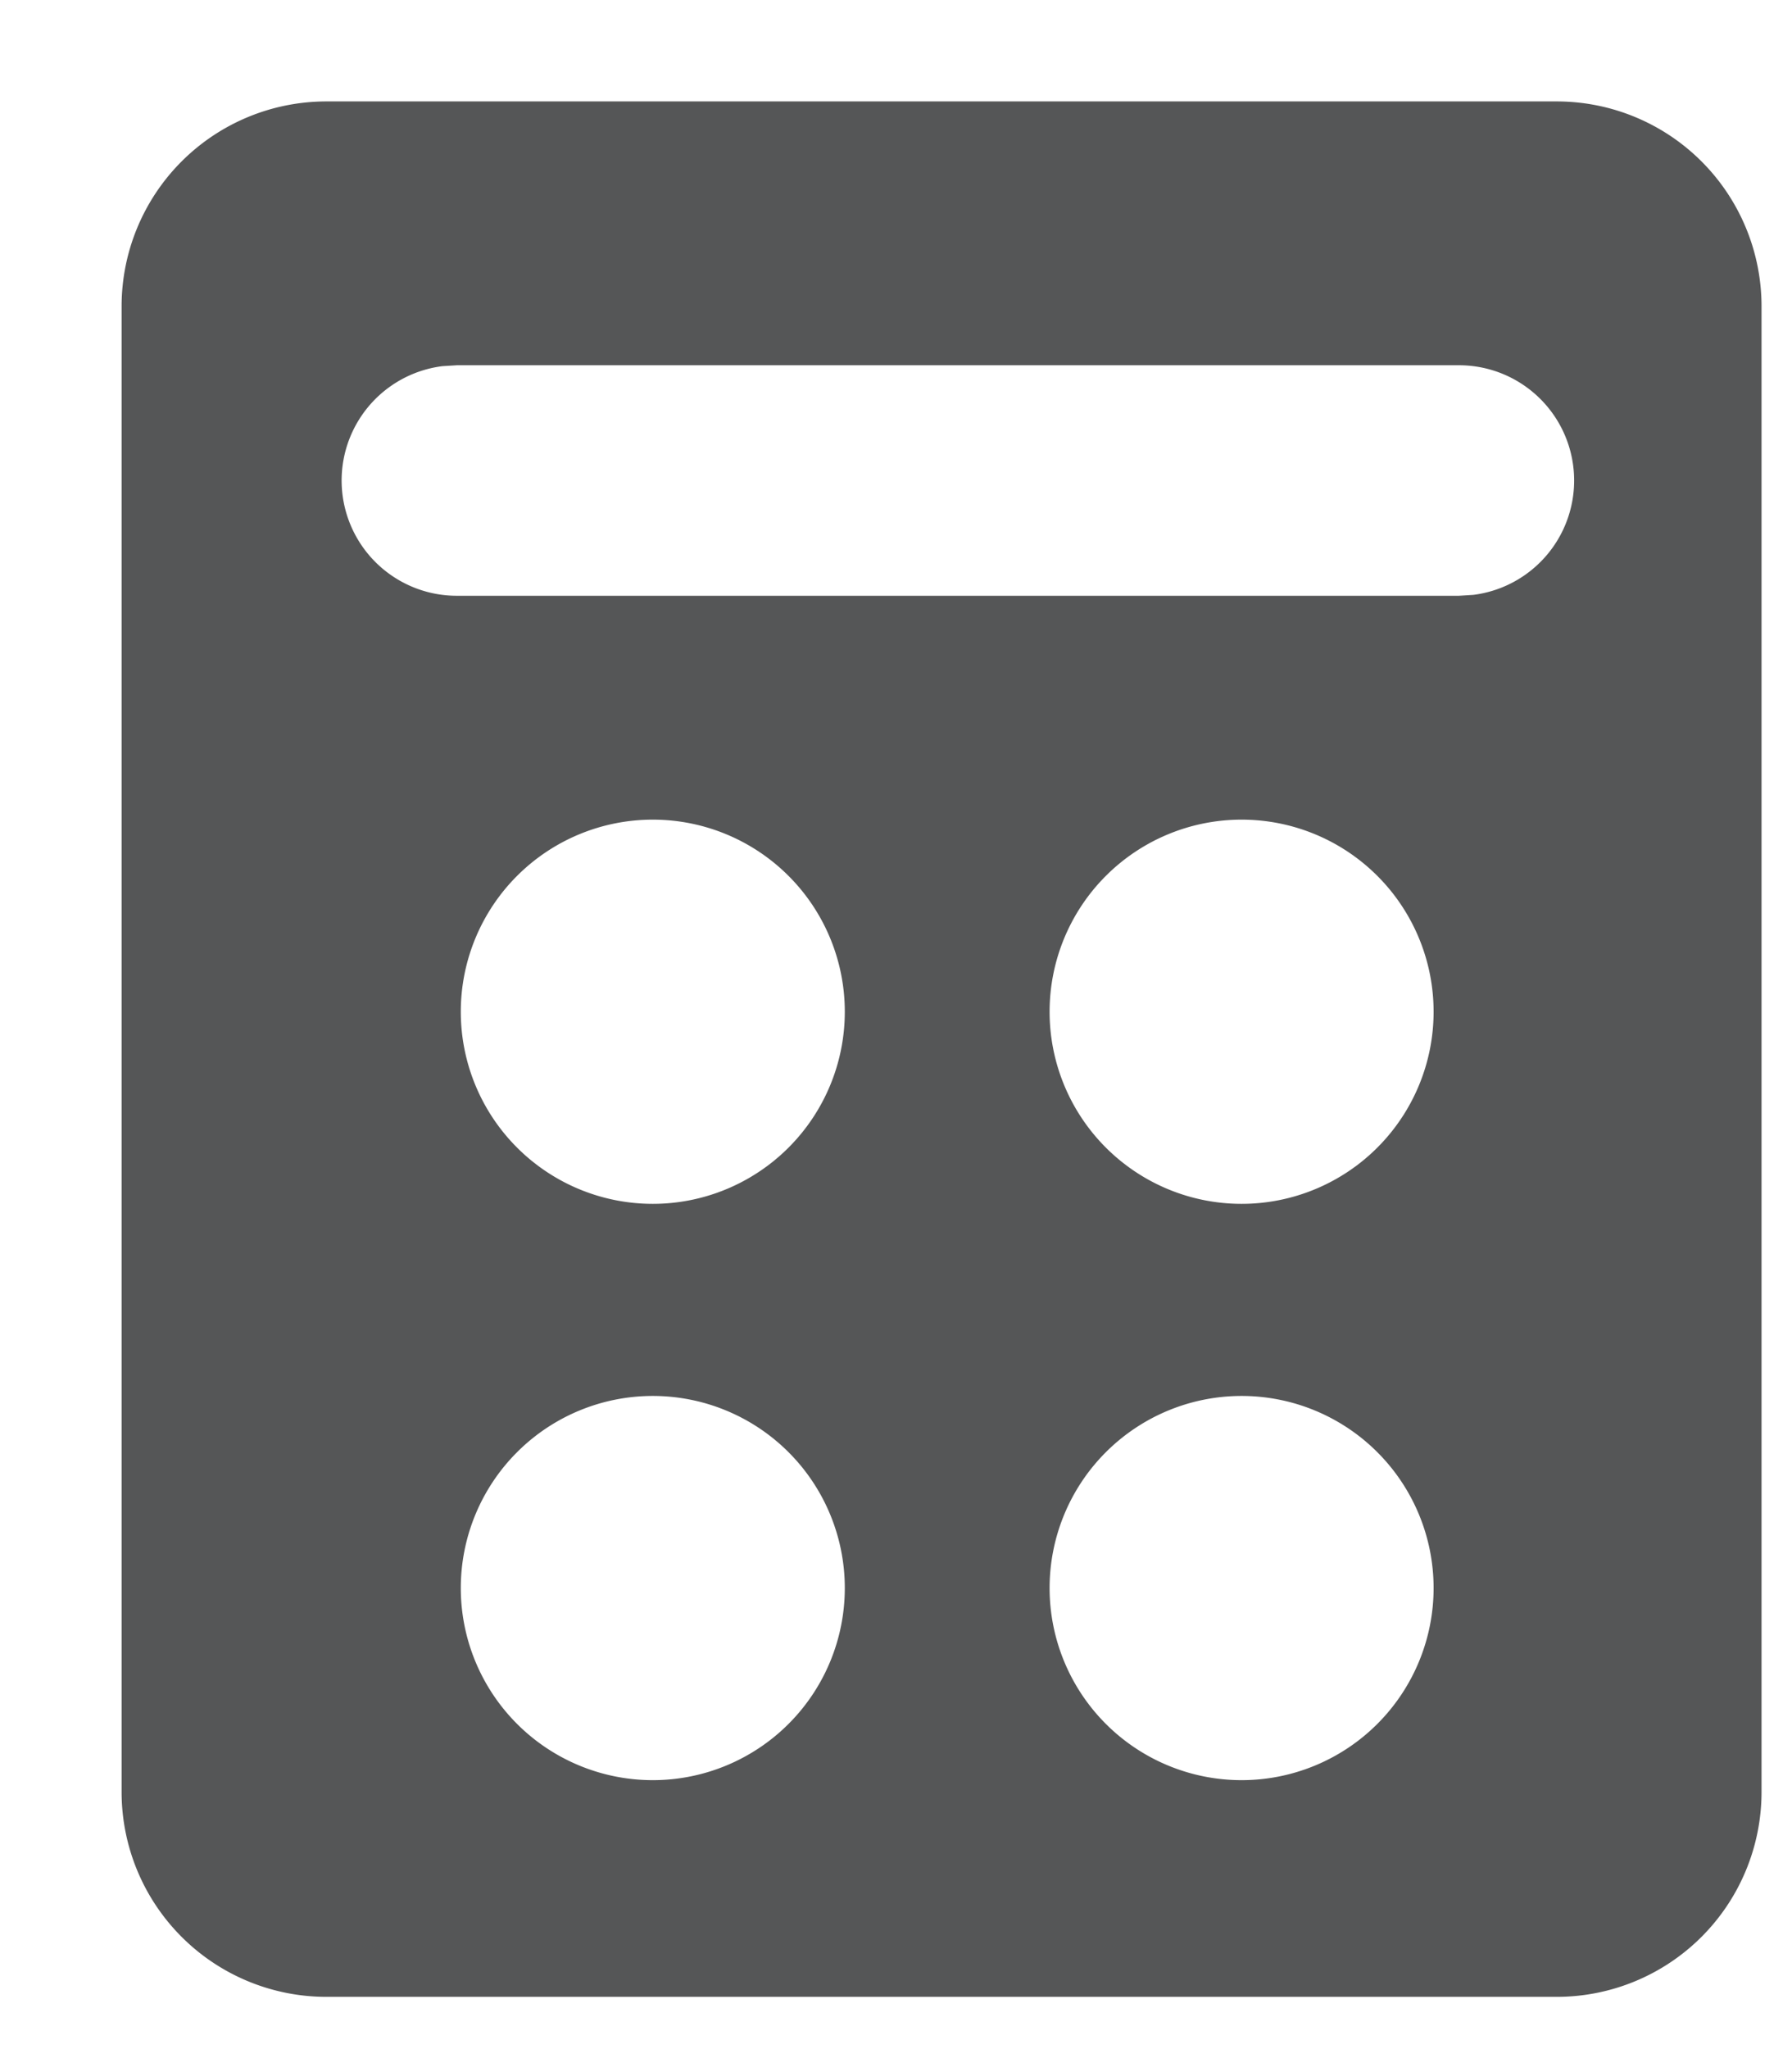 <svg width="14" height="16" xmlns="http://www.w3.org/2000/svg"><path d="M12.162.792a1.6 1.6 0 0 1 1.6 1.6v11.6a1.6 1.6 0 0 1-1.6 1.6H2.55a1.6 1.6 0 0 1-1.6-1.6v-11.6a1.6 1.6 0 0 1 1.6-1.6h9.612zM5.1 10.9a1.5 1.5 0 1 0 0 3 1.5 1.5 0 0 0 0-3zm4.6 0a1.5 1.5 0 1 0 0 3 1.5 1.5 0 0 0 0-3zM5.1 6.4a1.5 1.5 0 1 0 0 3 1.5 1.5 0 0 0 0-3zm4.6 0a1.5 1.5 0 1 0 0 3 1.5 1.5 0 0 0 0-3zm1.698-3.548H3.57l-.113.007a.9.9 0 0 0 .113 1.793h7.827l.113-.007a.9.9 0 0 0-.113-1.793z" fill="#555657" fill-rule="evenodd"/></svg>